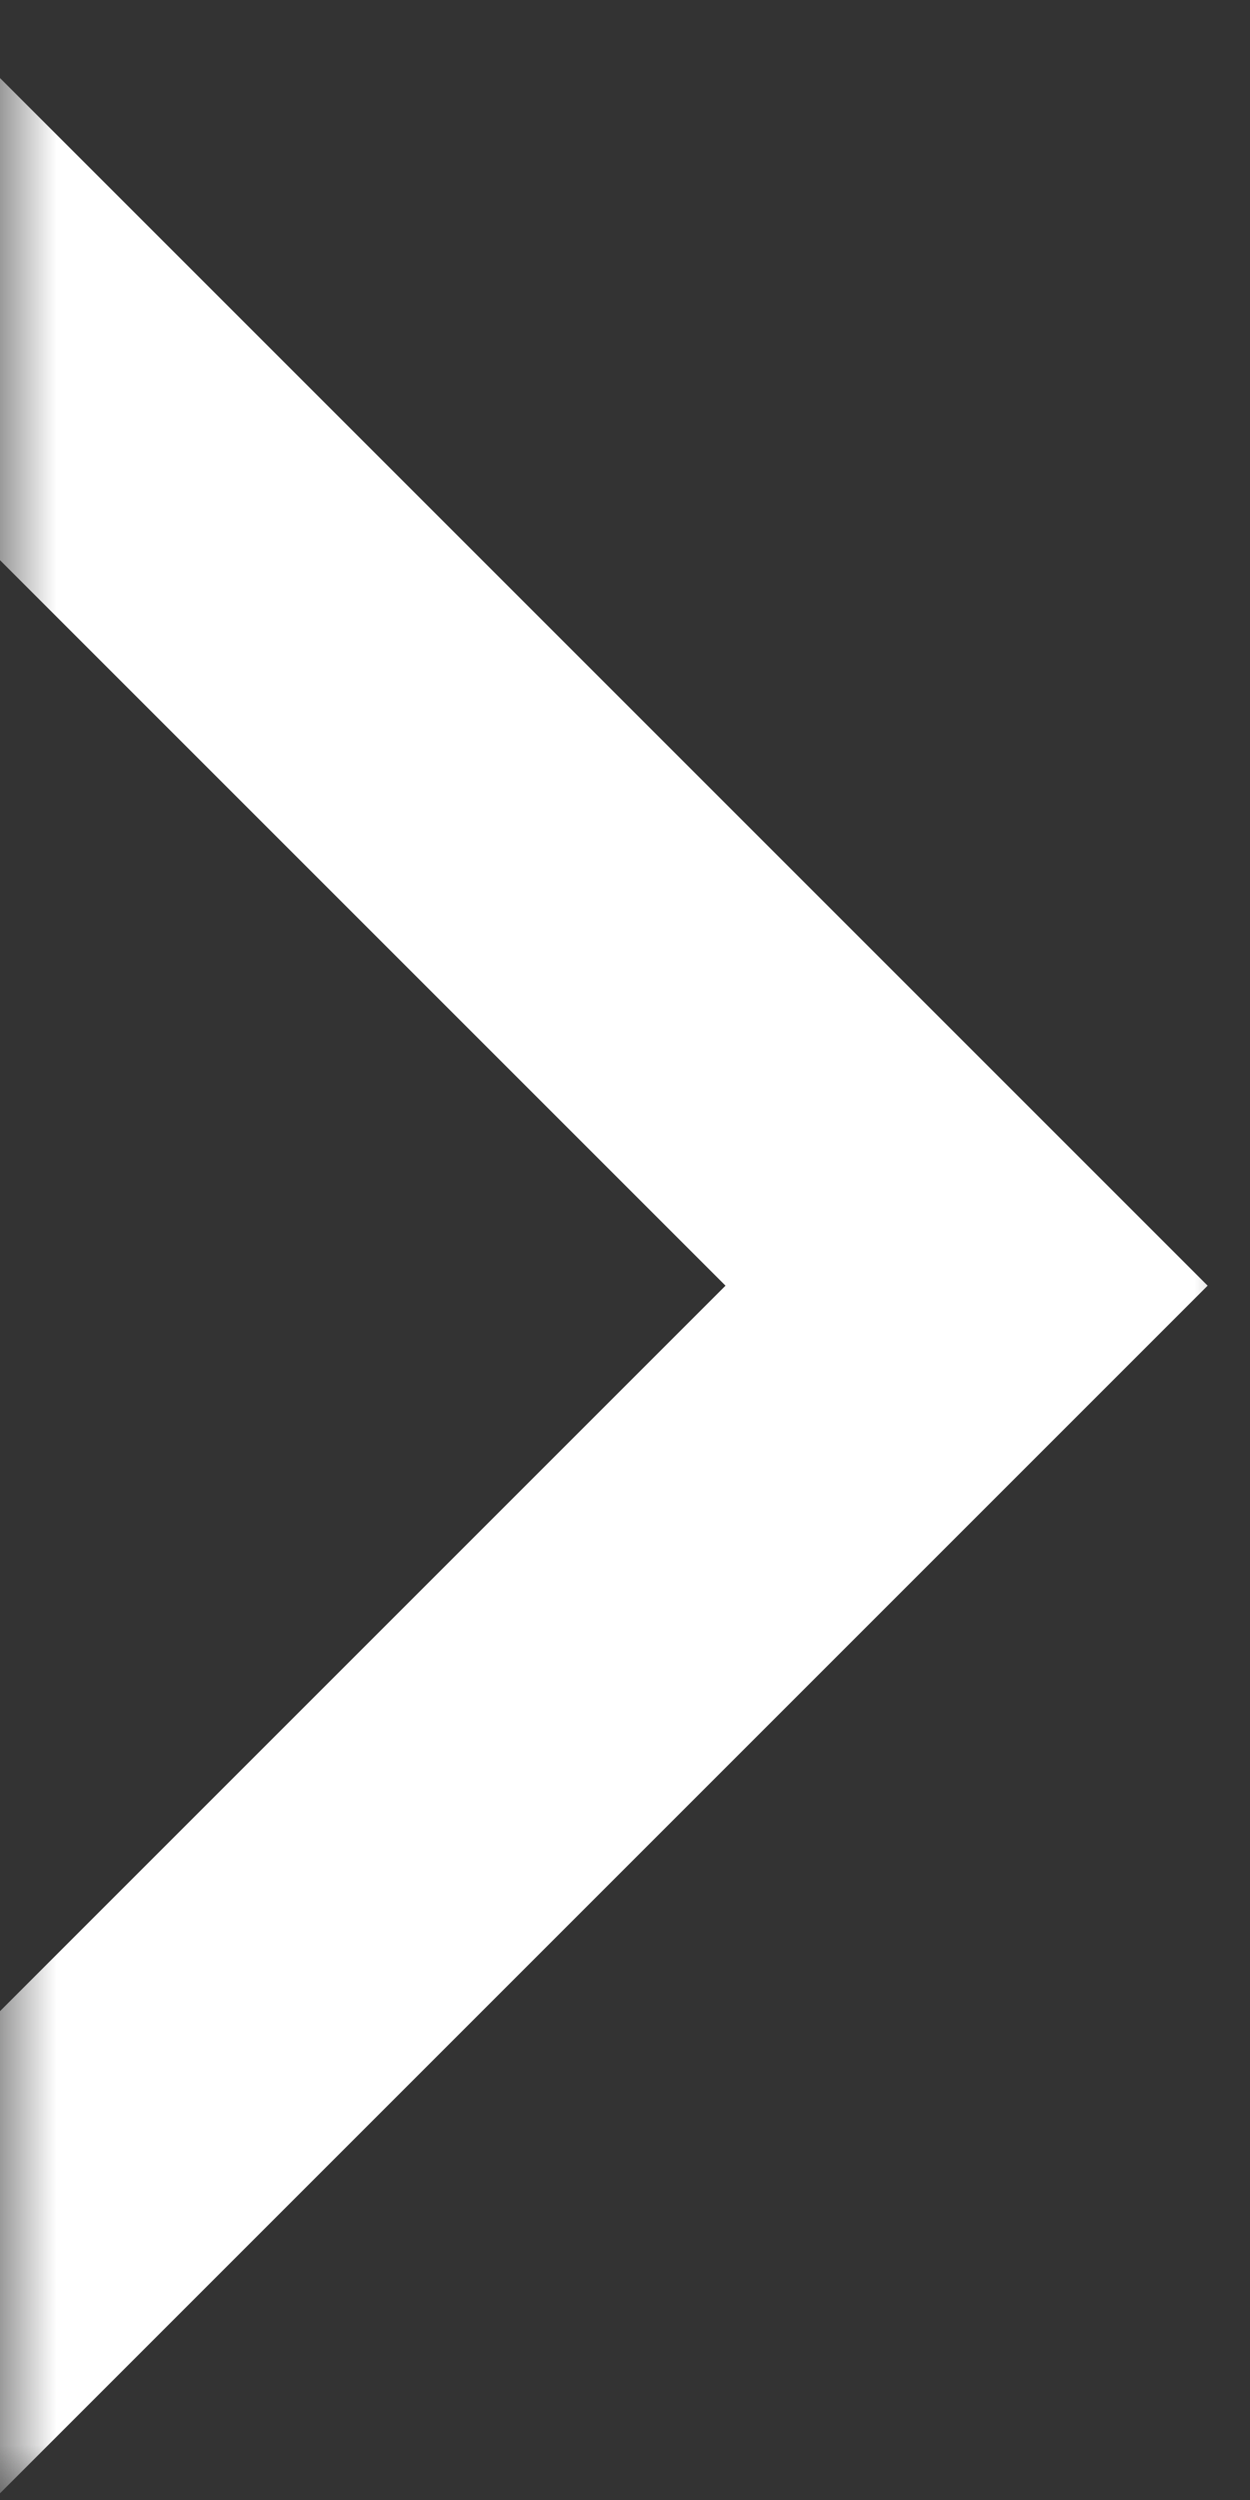 <?xml version="1.0" encoding="UTF-8" standalone="no"?>
<svg
   xmlns:dc="http://purl.org/dc/elements/1.1/"
   xmlns:cc="http://creativecommons.org/ns#"
   xmlns:rdf="http://www.w3.org/1999/02/22-rdf-syntax-ns#"
   xmlns:svg="http://www.w3.org/2000/svg"
   xmlns="http://www.w3.org/2000/svg"
   xmlns:sodipodi="http://sodipodi.sourceforge.net/DTD/sodipodi-0.dtd"
   xmlns:inkscape="http://www.inkscape.org/namespaces/inkscape"
   width="11"
   height="22"
   viewBox="0 0 11 22"
   fill="none"
   version="1.1"
   id="svg9"
   sodipodi:docname="arrow-right.svg"
   inkscape:version="1.0.1 (3bc2e813f5, 2020-09-07)">
  <rect x="0" y="0" width="11" height="22" fill="#333333" stroke="none"/>
  <defs
     id="defs13" />
  <sodipodi:namedview
     pagecolor="#ffffff"
     bordercolor="#666666"
     borderopacity="1"
     objecttolerance="10"
     gridtolerance="10"
     guidetolerance="10"
     inkscape:pageopacity="0"
     inkscape:pageshadow="2"
     inkscape:window-width="1920"
     inkscape:window-height="1017"
     id="namedview11"
     showgrid="false"
     inkscape:zoom="38.636364"
     inkscape:cx="0.51764706"
     inkscape:cy="6.8588235"
     inkscape:window-x="1912"
     inkscape:window-y="524"
     inkscape:window-maximized="1"
     inkscape:current-layer="g7" />
  <mask
     id="mask0"
     mask-type="alpha"
     maskUnits="userSpaceOnUse"
     x="0"
     y="0"
     width="11"
     height="22">
    <rect
       width="11"
       height="22"
       fill="#C4C4C4"
       id="rect2" />
  </mask>
  <g
     mask="url(#mask0)"
     id="g7">
    <rect
       x="-9.879"
       y="11.314"
       width="13"
       height="13"
       transform="rotate(-45 -9.879 11.314)"
       stroke="#141414"
       stroke-opacity="0.5"
       stroke-width="3"
       id="rect5"
       style="stroke:#ffffff;stroke-opacity:1" />
  </g>
</svg>

